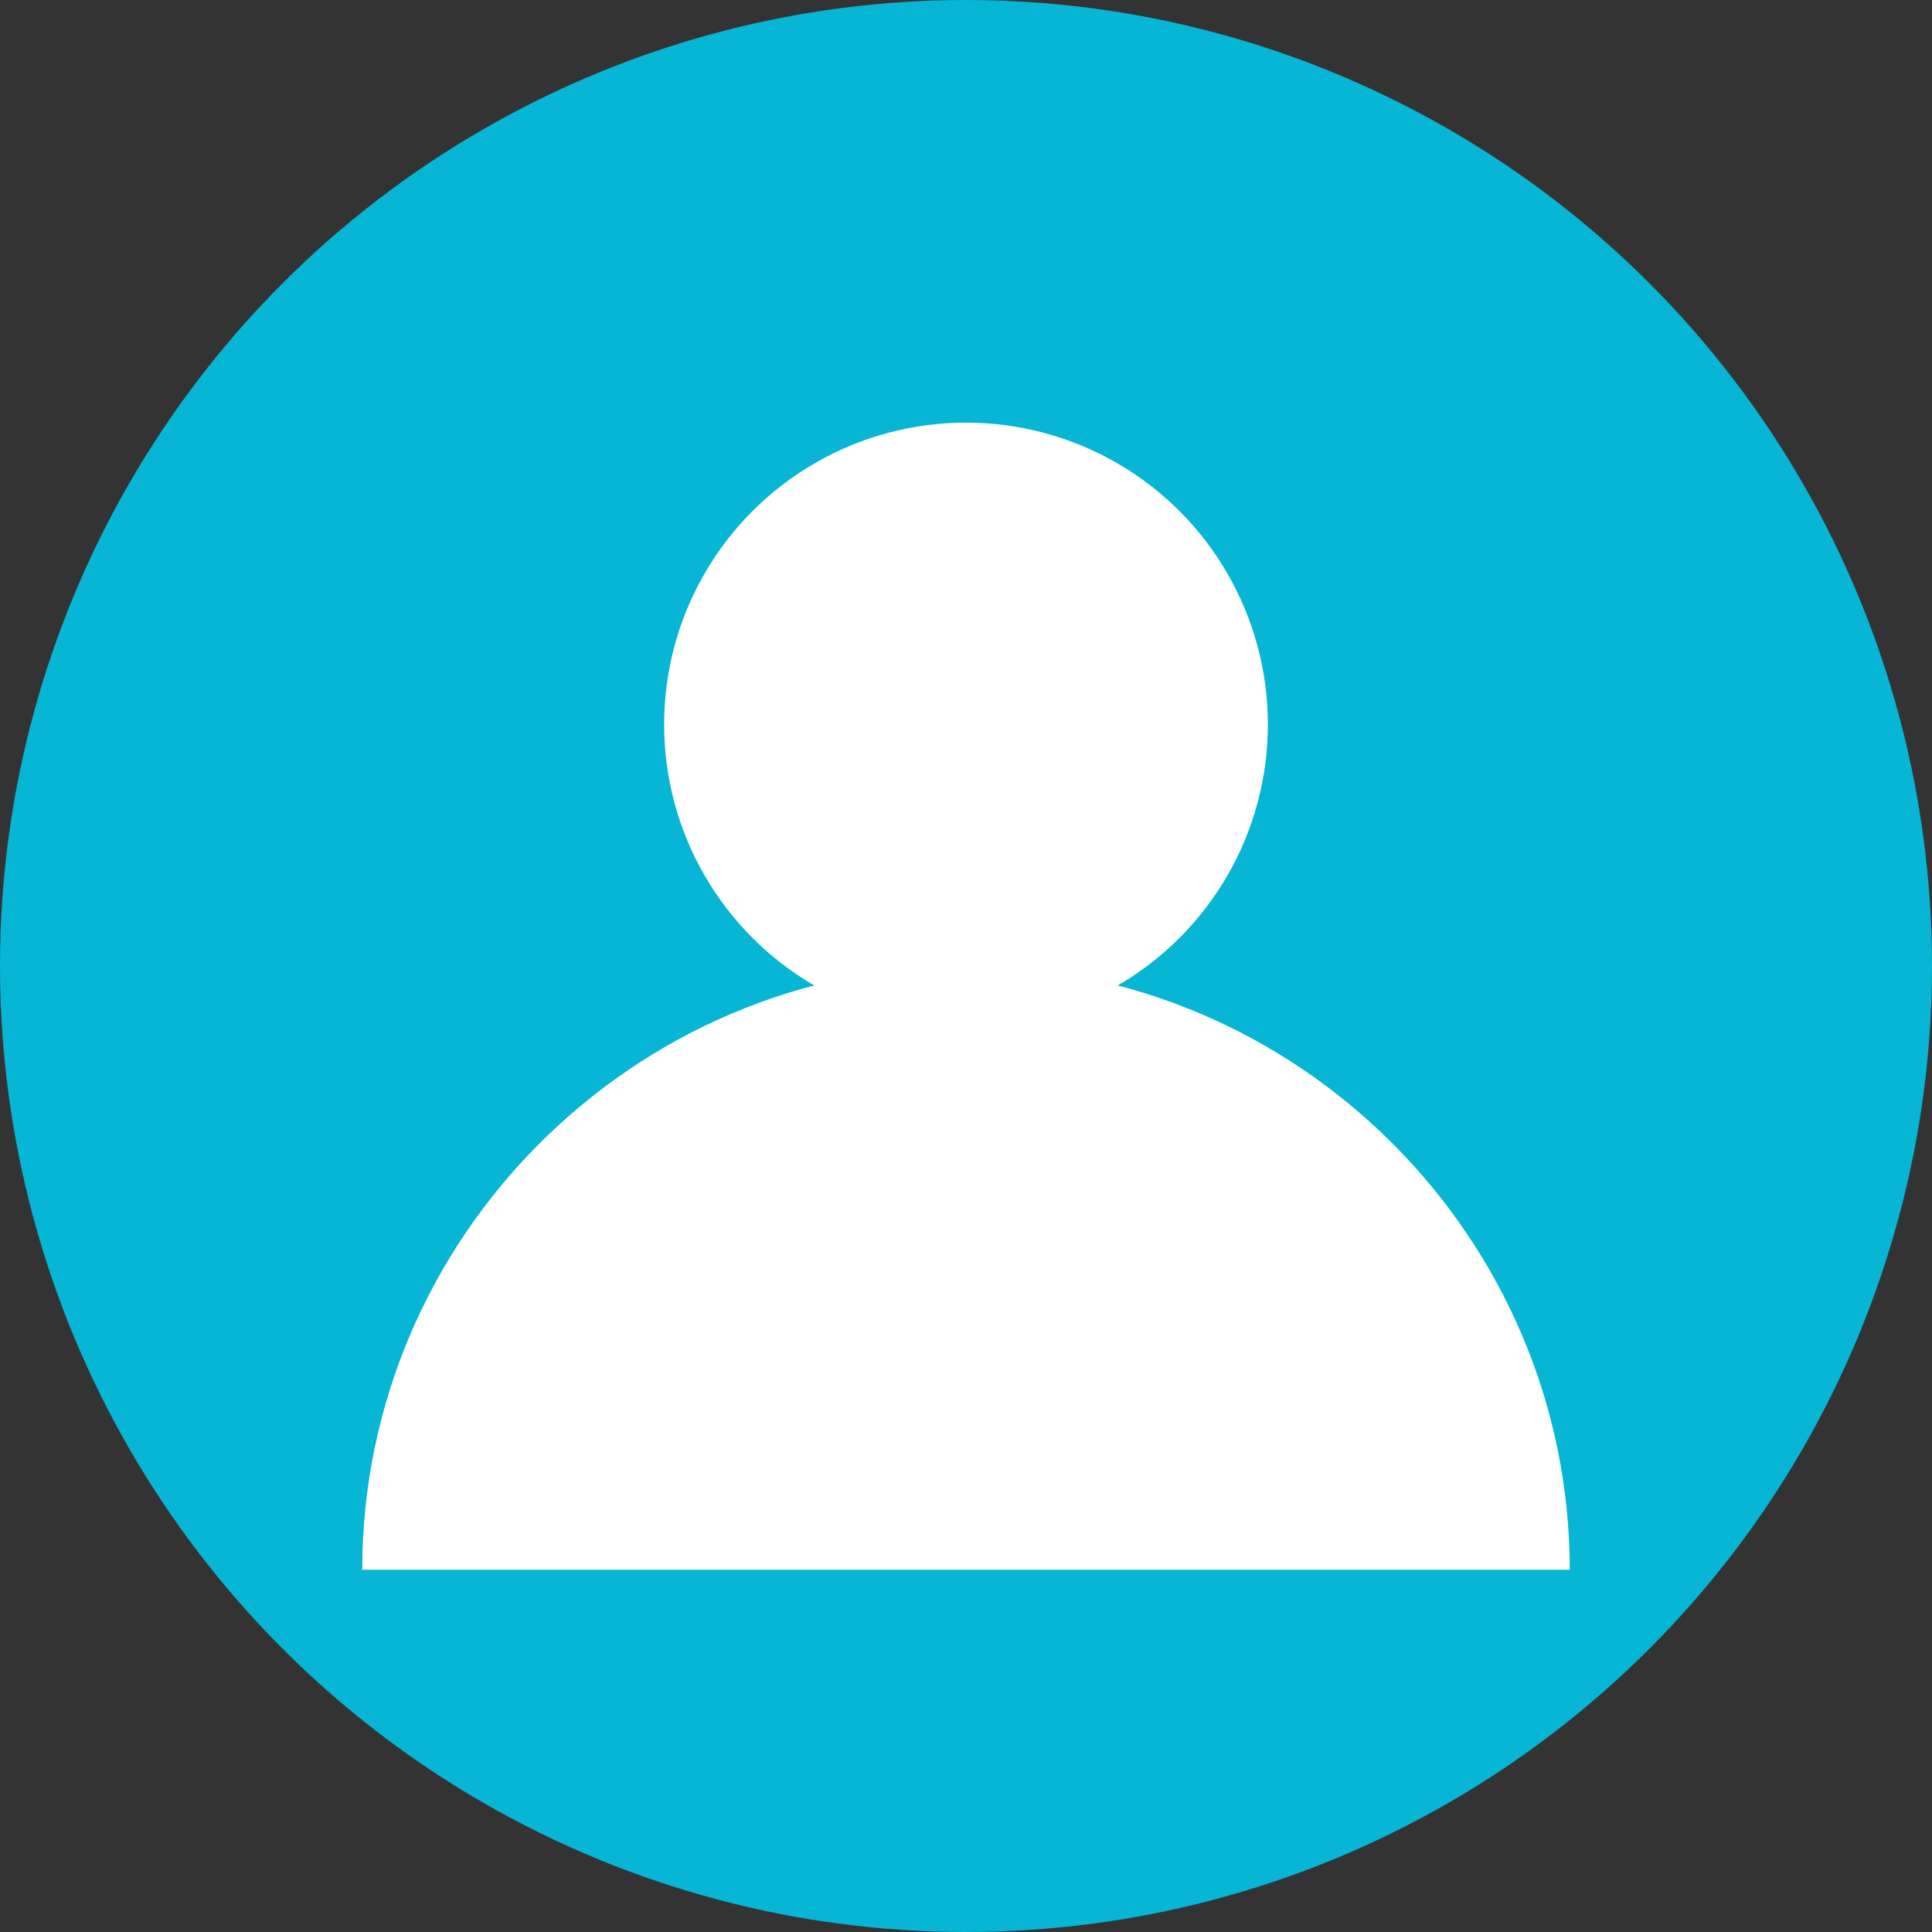 <svg width="64" height="64" viewBox="0 0 64 64" xmlns="http://www.w3.org/2000/svg">
  <rect x="0" y="0" width="64" height="64" fill="#333333" stroke="none"/>
  <circle cx="32" cy="32" r="32" fill="#06b6d4"/>
  <circle cx="32" cy="24" r="10" fill="#ffffff"/>
  <path d="M12 52c0-11 9-20 20-20s20 9 20 20" fill="#ffffff"/>
</svg>